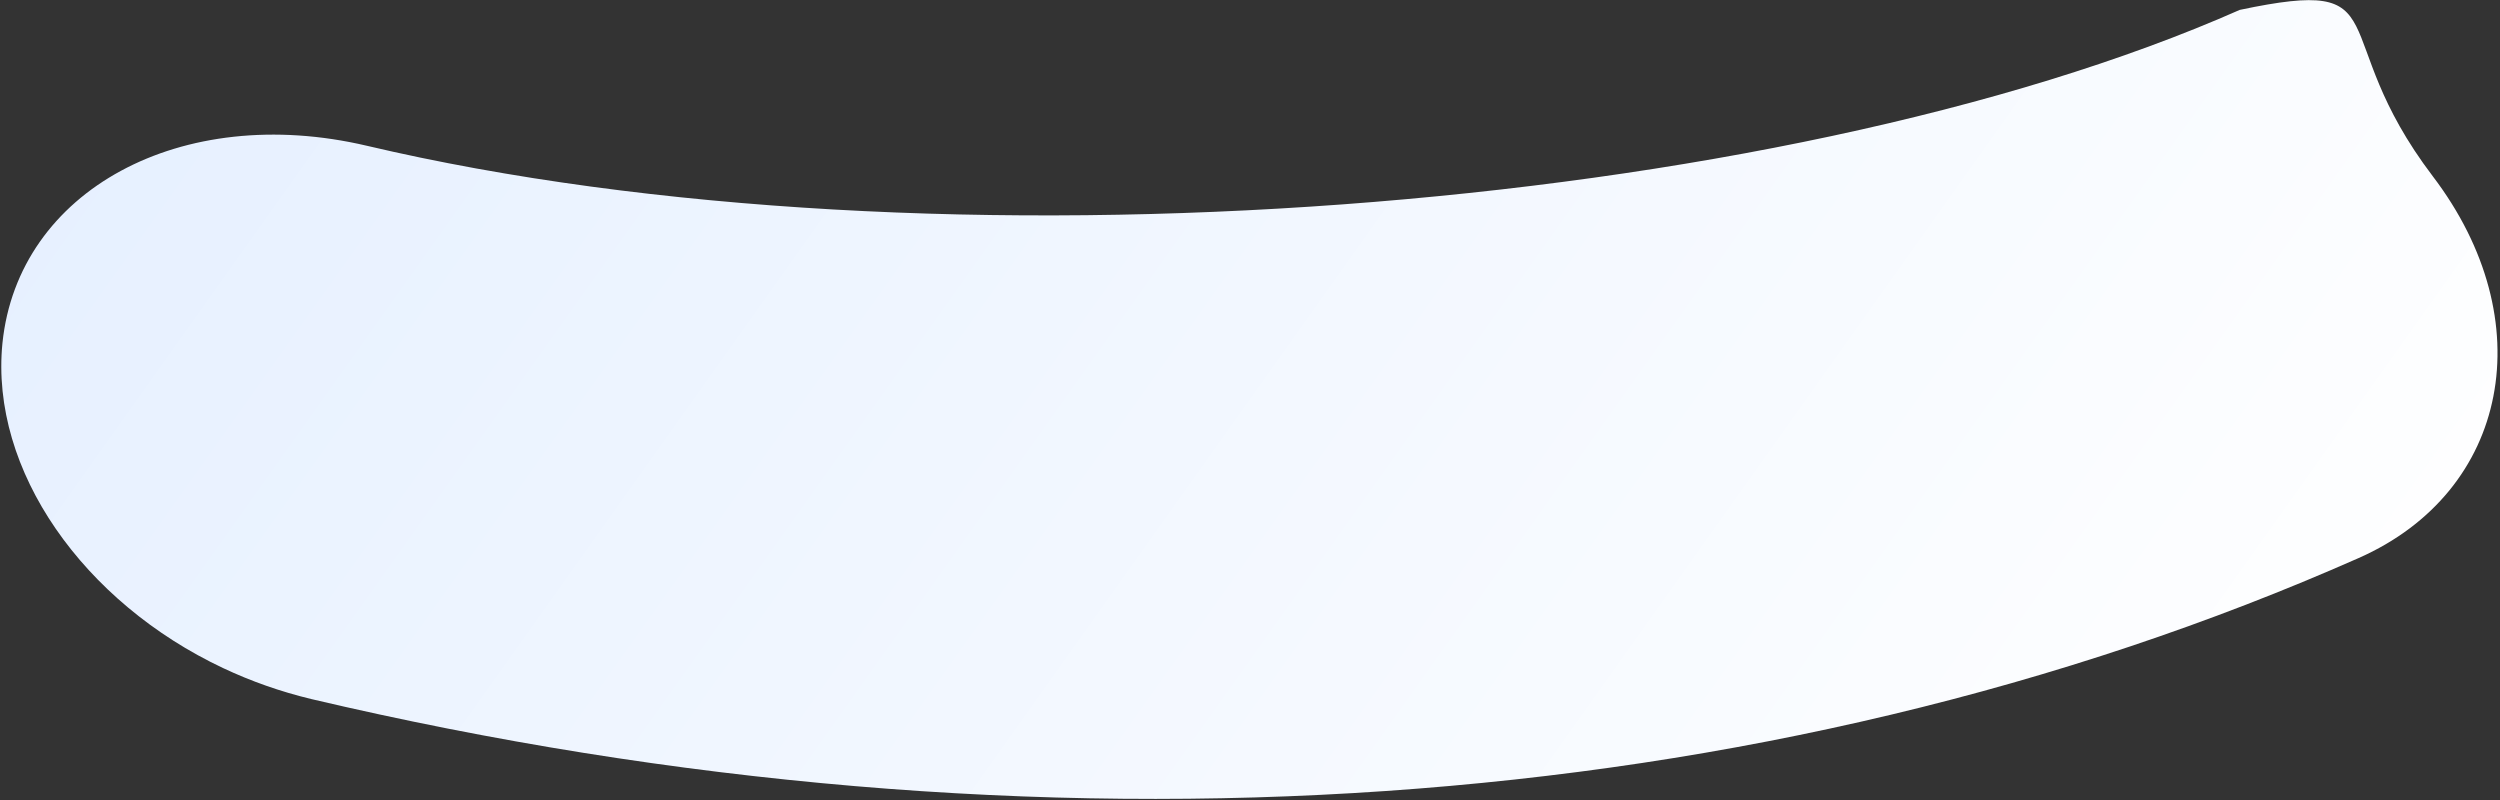 <svg width="984" height="315" viewBox="0 0 984 315" fill="none" xmlns="http://www.w3.org/2000/svg">
<rect x="0" y="0" width="984" height="315" fill="#333333" stroke="none"/>
<path d="M87.83 262.965C32.993 237.144 -4.025 185.242 0.962 135.064C7.087 75.002 71.311 40.182 144.45 57.385C367.249 109.835 699.701 84.28 881.568 3.891C945.568 -9.608 914.436 12.616 957.528 69.353C1000.72 126.071 987.745 193.4 928.343 219.658C695.067 322.779 408.9 342.542 122.536 275.15C110.377 272.218 98.841 268.149 87.83 262.965Z" fill="url(#paint0_linear_4159_12038)"/>
<defs>
<linearGradient id="paint0_linear_4159_12038" x1="88.763" y1="-62.906" x2="824.233" y2="459.781" gradientUnits="userSpaceOnUse">
<stop offset="0.011" stop-color="#E6F0FF"/>
<stop offset="1" stop-color="white"/>
</linearGradient>
</defs>
</svg>
